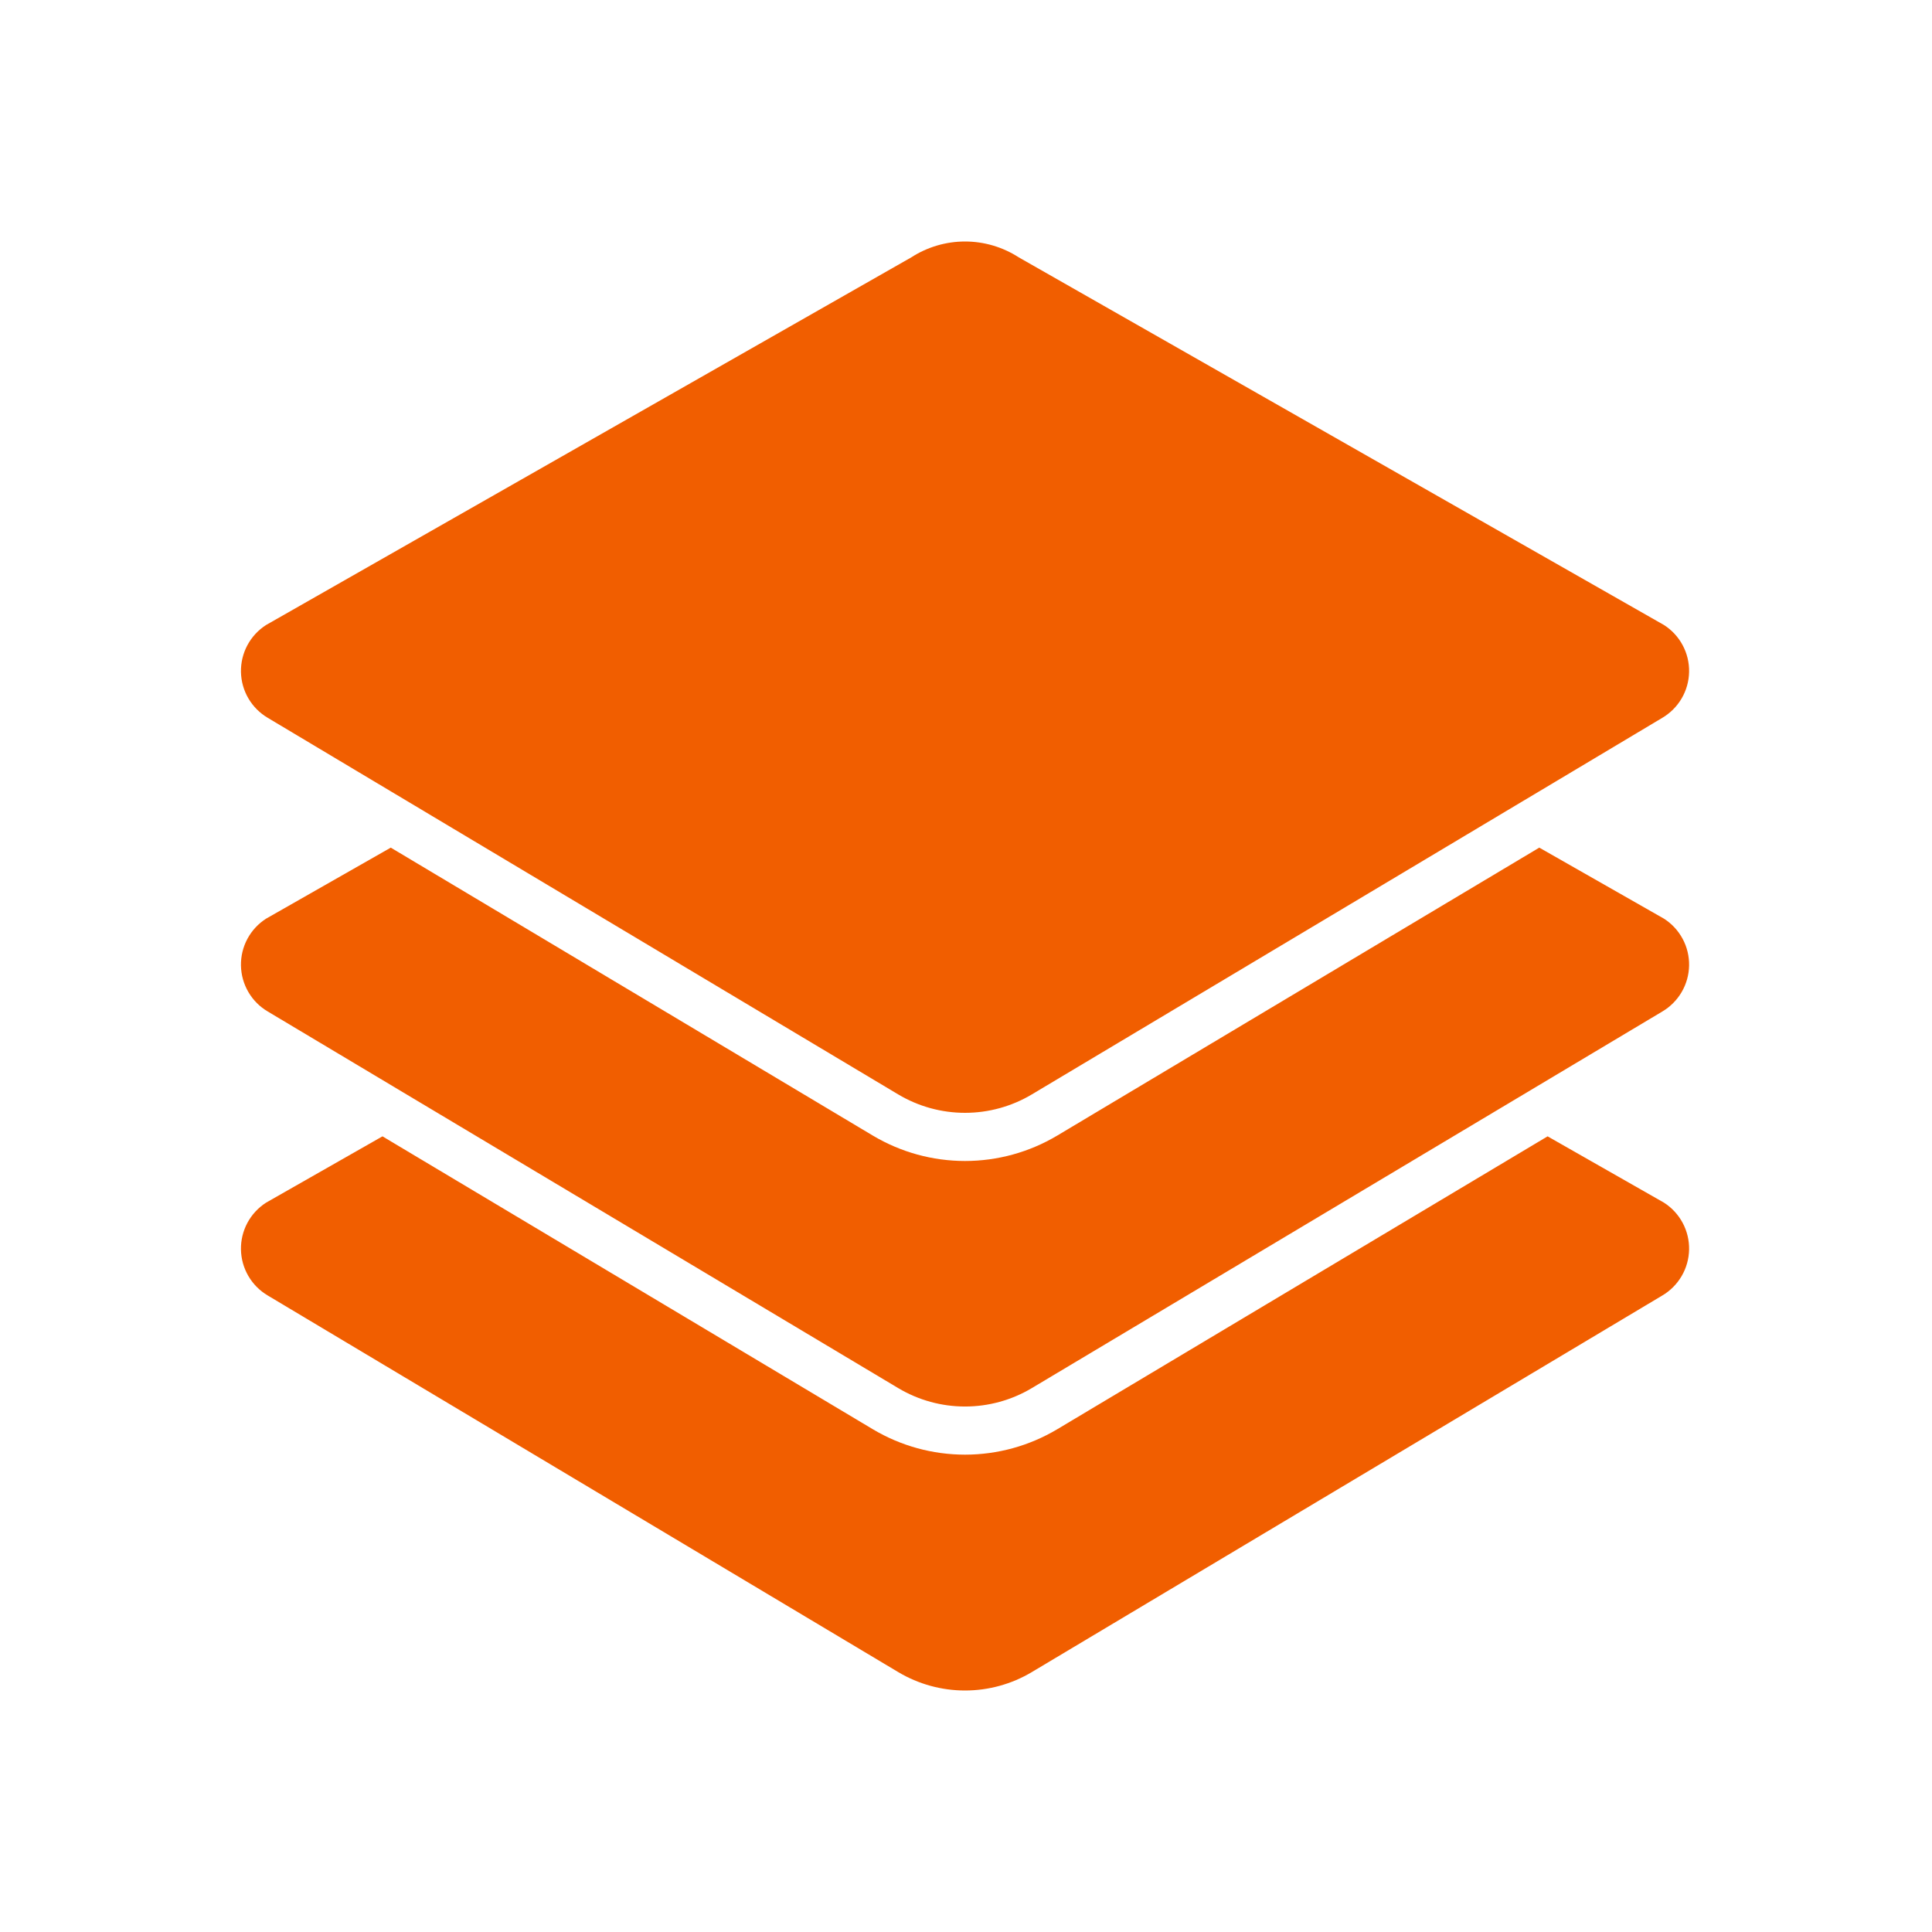 <svg width="96" height="96" viewBox="0 0 96 96" fill="none" xmlns="http://www.w3.org/2000/svg">
<path d="M82.681 59.759L76.899 56.464L52.529 71.021C51.144 71.845 49.563 72.281 47.952 72.281C46.34 72.281 44.759 71.845 43.375 71.021L19.005 56.464L13.222 59.759C12.832 60.009 12.512 60.354 12.293 60.763C12.075 61.171 11.964 61.628 11.973 62.091C11.982 62.554 12.109 63.008 12.343 63.407C12.577 63.807 12.909 64.14 13.309 64.375L44.637 83.088C45.64 83.685 46.785 84 47.952 84C49.118 84 50.264 83.685 51.266 83.088L82.595 64.375C82.994 64.14 83.326 63.807 83.56 63.407C83.794 63.008 83.921 62.554 83.93 62.091C83.939 61.628 83.829 61.171 83.61 60.763C83.391 60.354 83.072 60.009 82.681 59.759ZM82.681 45.648L76.486 42.118L66.764 47.925L65.58 48.633L64.396 49.34L52.529 56.429C51.144 57.253 49.563 57.689 47.952 57.689C46.34 57.689 44.759 57.253 43.375 56.429L31.508 49.34L30.323 48.633L29.139 47.925L19.417 42.118L13.222 45.648C12.832 45.897 12.512 46.243 12.293 46.651C12.075 47.059 11.964 47.517 11.973 47.98C11.982 48.443 12.109 48.896 12.343 49.296C12.577 49.696 12.909 50.029 13.309 50.263L19.034 53.683L20.218 54.391L21.402 55.098L44.637 68.977C45.64 69.574 46.785 69.889 47.952 69.889C49.118 69.889 50.264 69.574 51.266 68.977L74.501 55.098L75.685 54.391L76.87 53.683L82.595 50.264C82.994 50.029 83.326 49.696 83.56 49.296C83.794 48.896 83.922 48.443 83.93 47.98C83.939 47.517 83.829 47.059 83.61 46.651C83.391 46.243 83.072 45.898 82.681 45.648ZM13.309 35.671L19.446 39.337L20.631 40.044L21.815 40.752L31.537 46.559L32.721 47.266L33.905 47.974L44.637 54.384C45.64 54.981 46.785 55.296 47.952 55.296C49.118 55.296 50.264 54.981 51.266 54.384L61.998 47.974L63.182 47.266L64.367 46.559L74.088 40.752L75.273 40.044L76.458 39.337L82.595 35.671C82.994 35.436 83.327 35.103 83.561 34.703C83.794 34.304 83.922 33.851 83.93 33.388C83.939 32.925 83.829 32.467 83.61 32.059C83.391 31.65 83.072 31.305 82.681 31.056L50.622 12.788C49.826 12.274 48.899 12 47.952 12C47.004 12 46.077 12.274 45.281 12.788L13.222 31.056C12.832 31.305 12.512 31.651 12.293 32.059C12.075 32.467 11.965 32.925 11.973 33.388C11.982 33.851 12.109 34.304 12.343 34.704C12.577 35.103 12.909 35.436 13.309 35.671Z" fill="#F15E00"/>
</svg>
